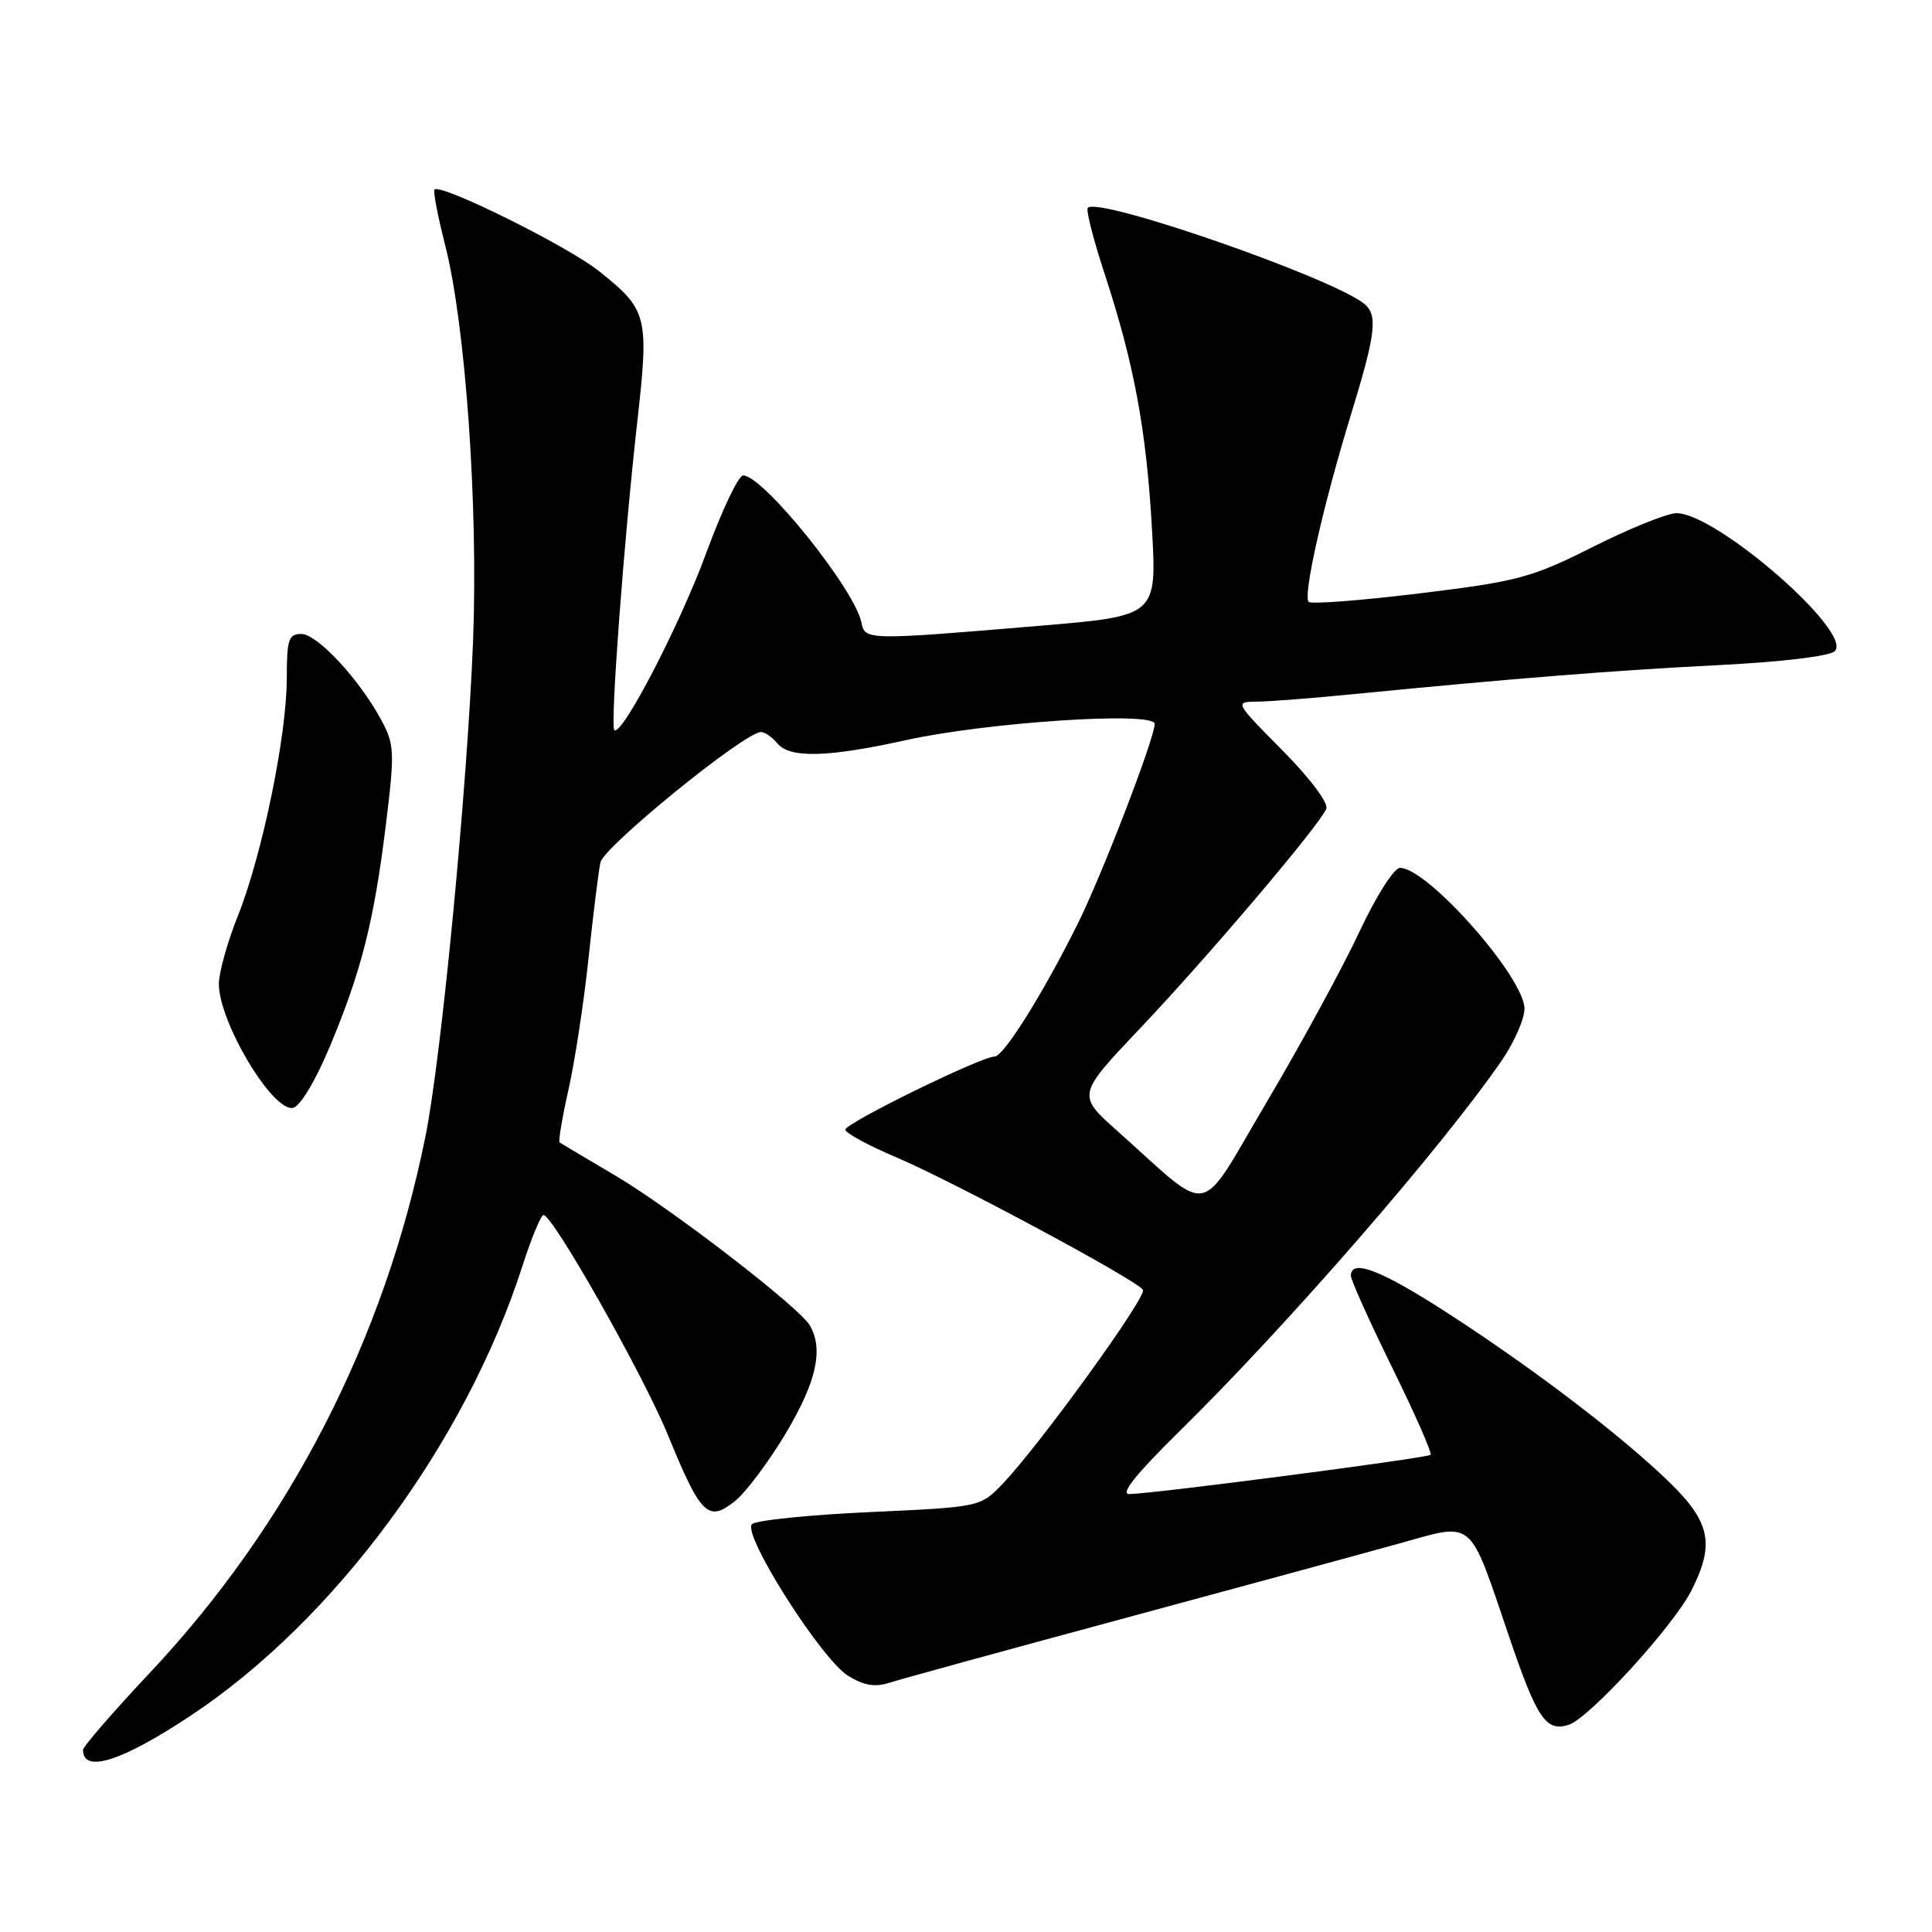 <?xml version="1.0" encoding="UTF-8" standalone="no"?>
<!DOCTYPE svg PUBLIC "-//W3C//DTD SVG 1.1//EN" "http://www.w3.org/Graphics/SVG/1.1/DTD/svg11.dtd" >
<svg xmlns="http://www.w3.org/2000/svg" xmlns:xlink="http://www.w3.org/1999/xlink" version="1.1" viewBox="0 0 256 256">
 <g >
 <path fill="currentColor"
d=" M 25.27 227.33 C 44.31 214.71 61.67 191.18 69.20 167.83 C 70.40 164.07 71.68 161.00 72.02 161.00 C 73.26 161.00 85.25 182.19 88.50 190.14 C 92.84 200.74 93.82 201.72 97.32 198.96 C 98.79 197.81 101.86 193.71 104.15 189.87 C 108.19 183.07 109.13 178.81 107.32 175.64 C 105.94 173.24 88.93 160.13 81.50 155.75 C 77.65 153.48 74.34 151.51 74.15 151.38 C 73.96 151.25 74.50 148.07 75.34 144.32 C 76.18 140.57 77.37 132.78 77.98 127.00 C 78.59 121.22 79.30 115.50 79.56 114.28 C 80.00 112.18 98.68 97.00 100.83 97.00 C 101.34 97.00 102.32 97.67 103.00 98.50 C 104.65 100.49 109.65 100.37 120.00 98.08 C 130.82 95.69 153.00 94.23 153.00 95.92 C 153.00 97.82 146.00 116.00 142.76 122.50 C 138.20 131.66 132.98 140.00 131.79 140.00 C 130.01 140.00 112.00 148.82 112.01 149.69 C 112.02 150.13 115.05 151.78 118.76 153.35 C 126.28 156.54 150.66 169.63 151.45 170.91 C 152.00 171.80 137.74 191.51 132.87 196.60 C 129.90 199.69 129.90 199.69 115.24 200.36 C 107.17 200.73 100.15 201.45 99.64 201.96 C 98.31 203.29 108.80 219.82 112.36 222.04 C 114.46 223.34 115.94 223.59 117.86 222.97 C 119.31 222.50 133.10 218.72 148.50 214.56 C 163.90 210.40 180.44 205.90 185.26 204.56 C 195.50 201.72 194.53 200.90 200.01 217.00 C 203.67 227.74 204.86 229.50 207.85 228.55 C 210.56 227.69 221.67 215.55 224.10 210.79 C 227.24 204.65 226.65 201.71 221.25 196.45 C 214.93 190.29 203.24 181.38 191.85 174.01 C 183.01 168.29 179.00 166.74 179.00 169.04 C 179.00 169.62 181.47 175.10 184.48 181.23 C 187.50 187.36 189.78 192.55 189.56 192.77 C 189.14 193.20 152.83 197.93 149.65 197.97 C 148.39 197.99 150.49 195.36 156.19 189.75 C 170.54 175.65 191.04 152.07 198.99 140.52 C 200.64 138.11 202.00 135.02 202.00 133.66 C 202.00 129.52 189.17 115.00 185.51 115.00 C 184.71 115.00 182.35 118.72 180.09 123.55 C 177.89 128.25 172.39 138.34 167.87 145.99 C 158.57 161.70 160.84 161.25 148.10 149.90 C 142.70 145.09 142.70 145.09 151.04 136.29 C 160.10 126.74 174.88 109.31 175.74 107.17 C 176.05 106.40 173.57 103.10 169.92 99.42 C 163.61 93.05 163.58 93.00 166.53 92.97 C 168.16 92.96 174.00 92.51 179.50 91.96 C 200.73 89.88 214.03 88.82 227.74 88.13 C 236.08 87.71 242.45 86.95 243.12 86.28 C 245.59 83.81 227.45 68.00 222.14 68.00 C 220.94 68.00 215.97 70.00 211.10 72.45 C 202.92 76.56 201.17 77.03 188.13 78.62 C 180.37 79.57 173.75 80.08 173.41 79.75 C 172.61 78.95 175.34 66.89 179.04 54.84 C 182.31 44.17 182.60 41.72 180.75 40.24 C 176.38 36.75 145.61 26.06 144.14 27.53 C 143.87 27.80 144.87 31.72 146.36 36.26 C 150.27 48.17 151.90 56.96 152.64 70.06 C 153.29 81.61 153.29 81.61 137.89 82.91 C 114.86 84.85 114.61 84.84 114.15 82.51 C 113.29 78.12 101.13 63.00 98.47 63.00 C 97.85 63.00 95.66 67.61 93.59 73.25 C 90.10 82.78 82.36 97.69 81.40 96.73 C 80.84 96.18 82.66 71.76 84.42 56.09 C 86.02 41.87 85.83 41.11 79.43 35.97 C 75.33 32.67 58.38 24.26 57.57 25.12 C 57.37 25.33 58.01 28.65 58.99 32.50 C 61.69 43.09 63.38 67.14 62.68 84.99 C 61.91 104.47 58.50 139.96 56.39 150.50 C 50.99 177.39 38.40 201.92 19.87 221.64 C 14.99 226.83 11.00 231.43 11.00 231.87 C 11.00 235.02 16.14 233.39 25.27 227.33 Z  M 43.71 138.66 C 47.89 128.67 49.57 122.02 51.14 109.20 C 52.31 99.66 52.27 98.66 50.54 95.44 C 47.62 90.01 42.04 84.00 39.92 84.00 C 38.24 84.00 38.00 84.75 38.00 89.89 C 38.00 97.47 34.73 113.33 31.51 121.38 C 30.13 124.83 29.00 128.88 29.00 130.37 C 29.00 135.42 36.11 147.32 38.82 146.80 C 39.77 146.61 41.80 143.23 43.71 138.66 Z "/>
</g>
</svg>